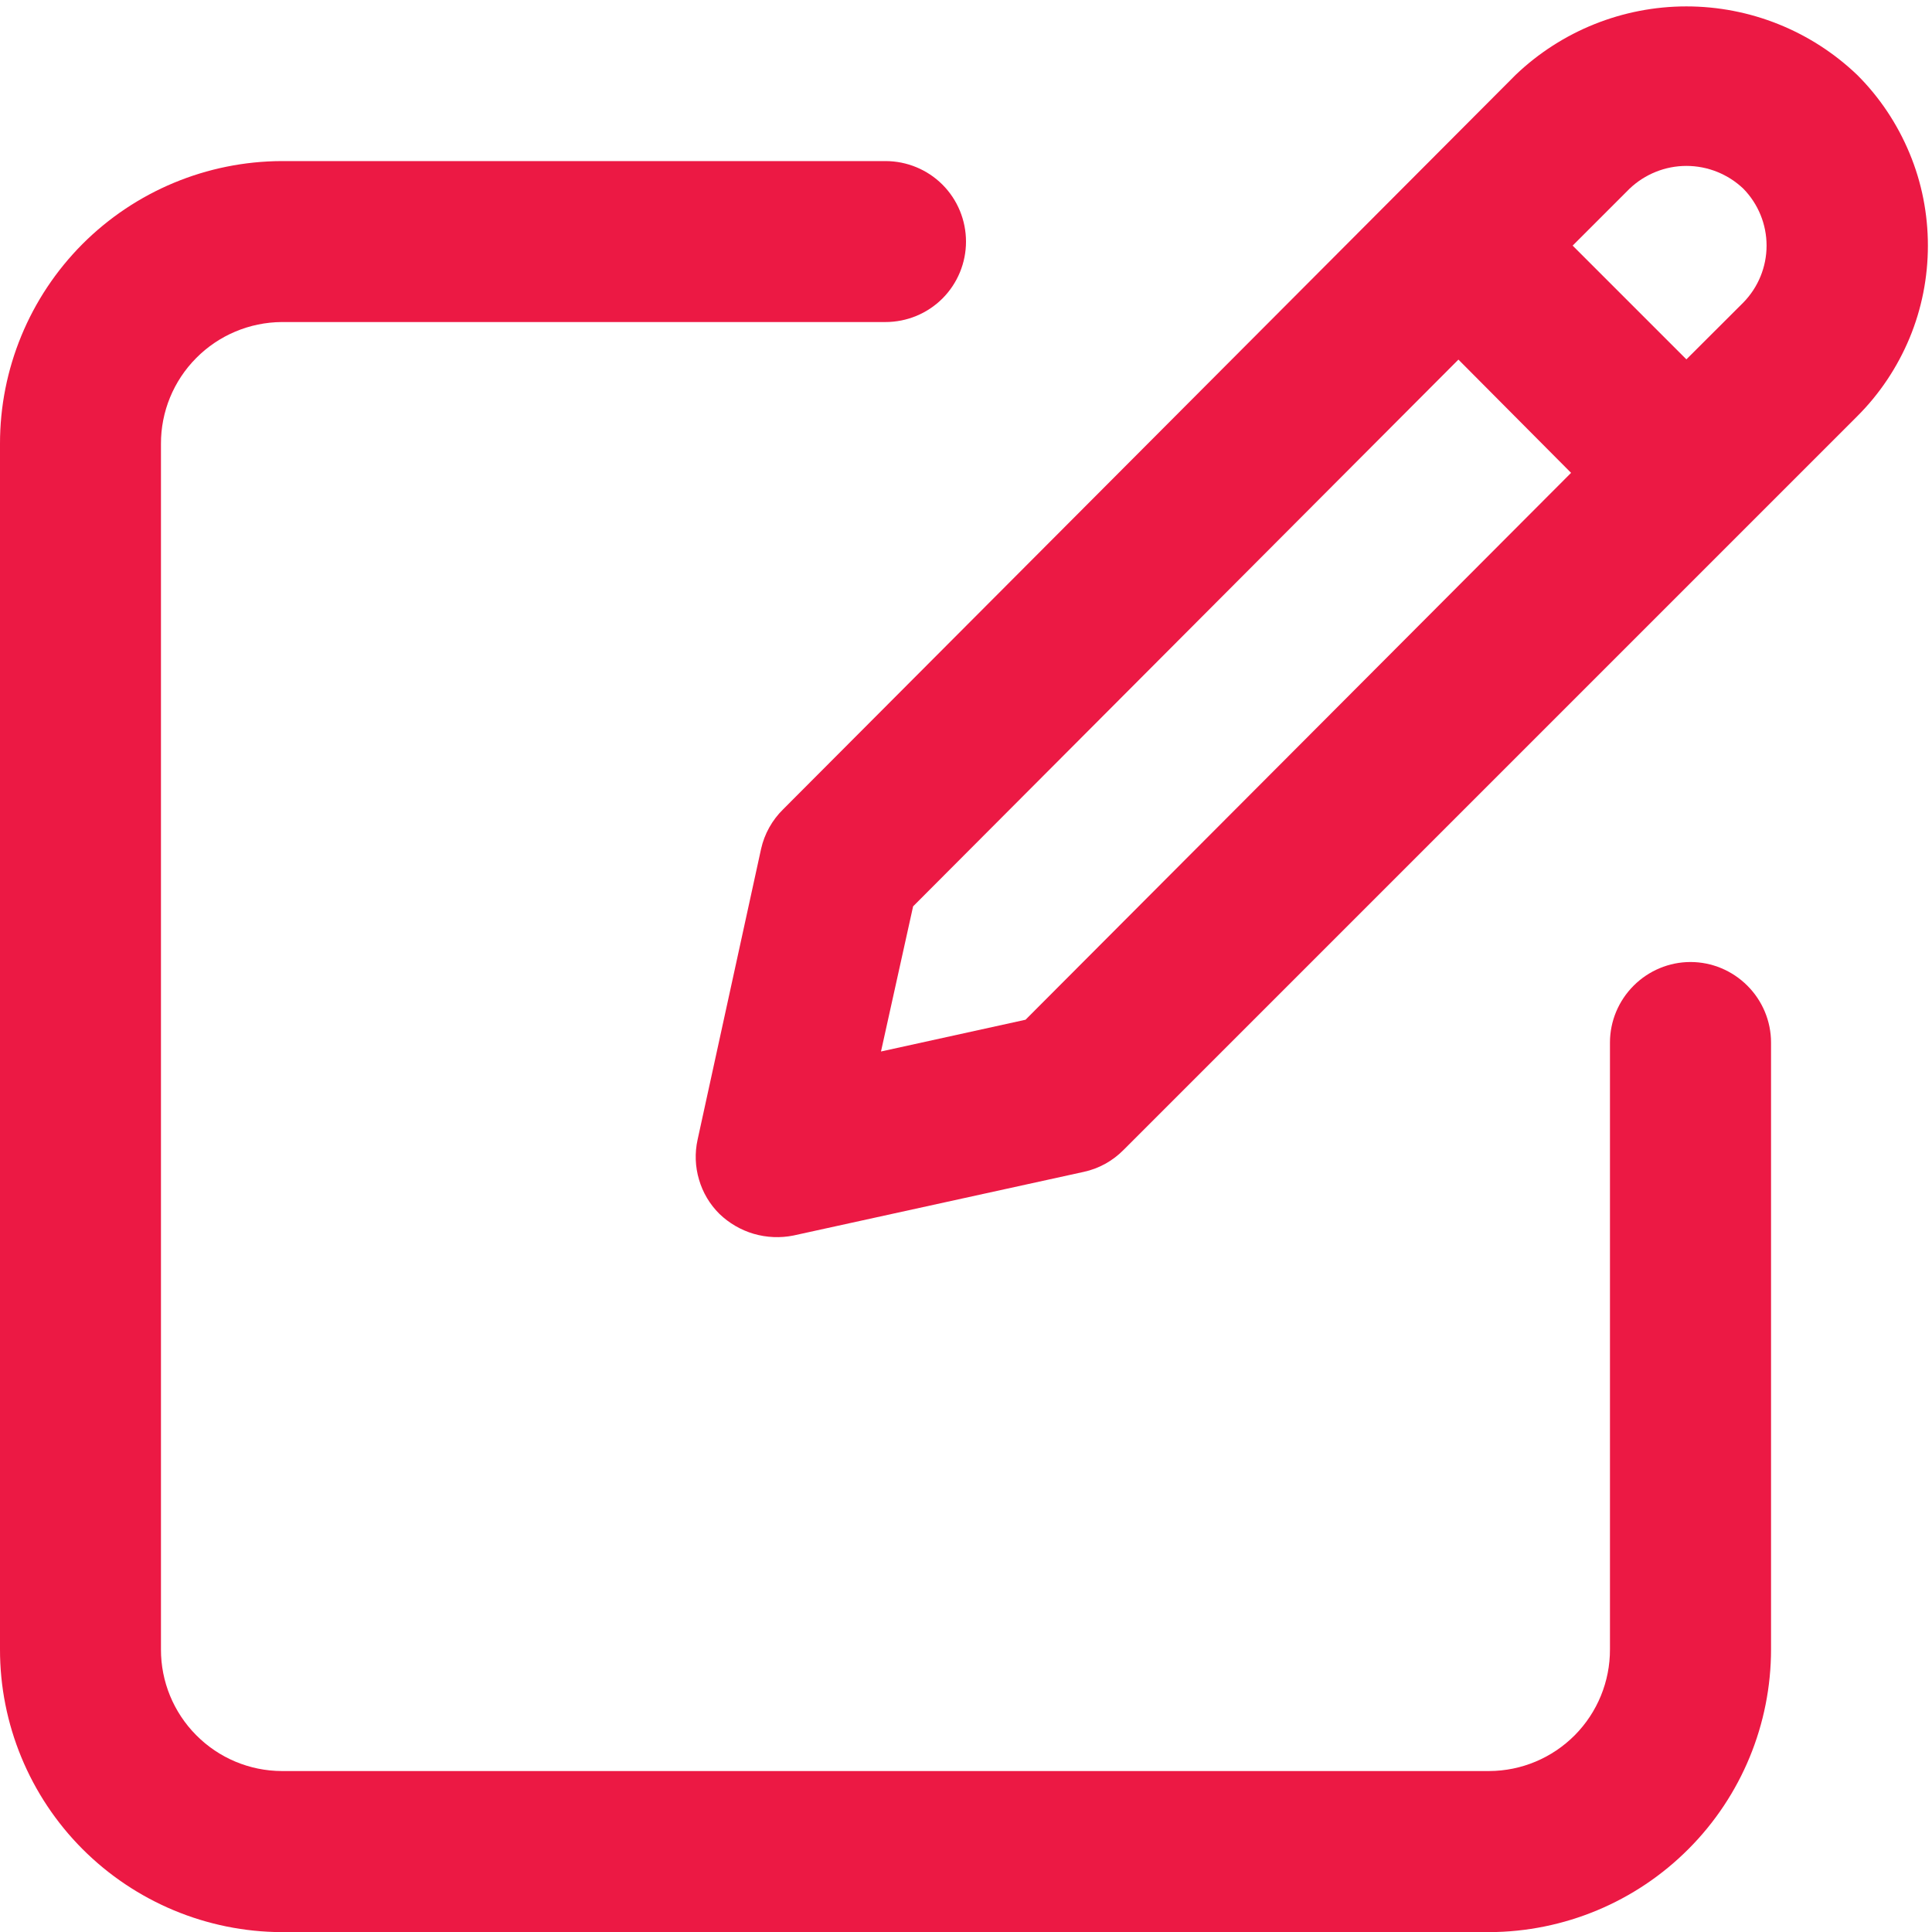 <svg width="16" height="16" viewBox="0 0 16 16" fill="none" xmlns="http://www.w3.org/2000/svg">
<g clip-path="url(#clip0_3021_37049)">
<path d="M2.333 16.001H12.333C12.953 15.999 13.547 15.751 13.984 15.312C14.422 14.873 14.667 14.278 14.667 13.659V8.634C14.667 8.457 14.596 8.288 14.471 8.163C14.346 8.038 14.177 7.967 14 7.967C13.823 7.967 13.654 8.038 13.529 8.163C13.404 8.288 13.333 8.457 13.333 8.634V13.659C13.334 13.925 13.229 14.181 13.042 14.37C12.854 14.559 12.6 14.666 12.333 14.667H2.333C2.067 14.666 1.812 14.559 1.625 14.37C1.437 14.181 1.332 13.925 1.333 13.659V3.676C1.332 3.41 1.437 3.154 1.625 2.965C1.812 2.776 2.067 2.669 2.333 2.667H7.333C7.51 2.667 7.68 2.597 7.805 2.472C7.93 2.347 8 2.177 8 2.001C8 1.824 7.93 1.654 7.805 1.529C7.68 1.404 7.51 1.334 7.333 1.334H2.333C1.714 1.336 1.12 1.583 0.682 2.022C0.245 2.461 -0.001 3.056 8.64072e-07 3.676V13.659C-0.001 14.278 0.245 14.873 0.682 15.312C1.12 15.751 1.714 15.999 2.333 16.001Z" fill="#EC1944"/>
<path d="M6.303 7.03L5.777 9.439C5.753 9.548 5.757 9.662 5.789 9.769C5.82 9.876 5.878 9.974 5.958 10.053C6.038 10.13 6.136 10.187 6.242 10.218C6.349 10.249 6.462 10.254 6.571 10.232L8.975 9.705C9.1 9.678 9.214 9.615 9.304 9.524L15.38 3.448C15.566 3.263 15.713 3.042 15.814 2.8C15.915 2.557 15.966 2.297 15.966 2.034C15.966 1.771 15.915 1.511 15.814 1.269C15.713 1.026 15.566 0.805 15.38 0.62C14.999 0.256 14.493 0.053 13.966 0.053C13.44 0.053 12.933 0.256 12.552 0.62L6.486 6.702C6.395 6.791 6.331 6.905 6.303 7.03ZM13.495 1.563C13.622 1.442 13.791 1.374 13.966 1.374C14.142 1.374 14.311 1.442 14.438 1.563C14.561 1.689 14.63 1.858 14.63 2.034C14.63 2.21 14.561 2.379 14.438 2.505L13.966 2.976L13.024 2.034L13.495 1.563ZM7.562 7.506L12.078 2.978L13.011 3.916L8.493 8.445L7.296 8.708L7.562 7.506Z" fill="#EC1944"/>
</g>
<defs>
<clipPath id="clip0_3021_37049">
<rect width="16" height="16" fill="white"/>
</clipPath>
</defs>
</svg>

